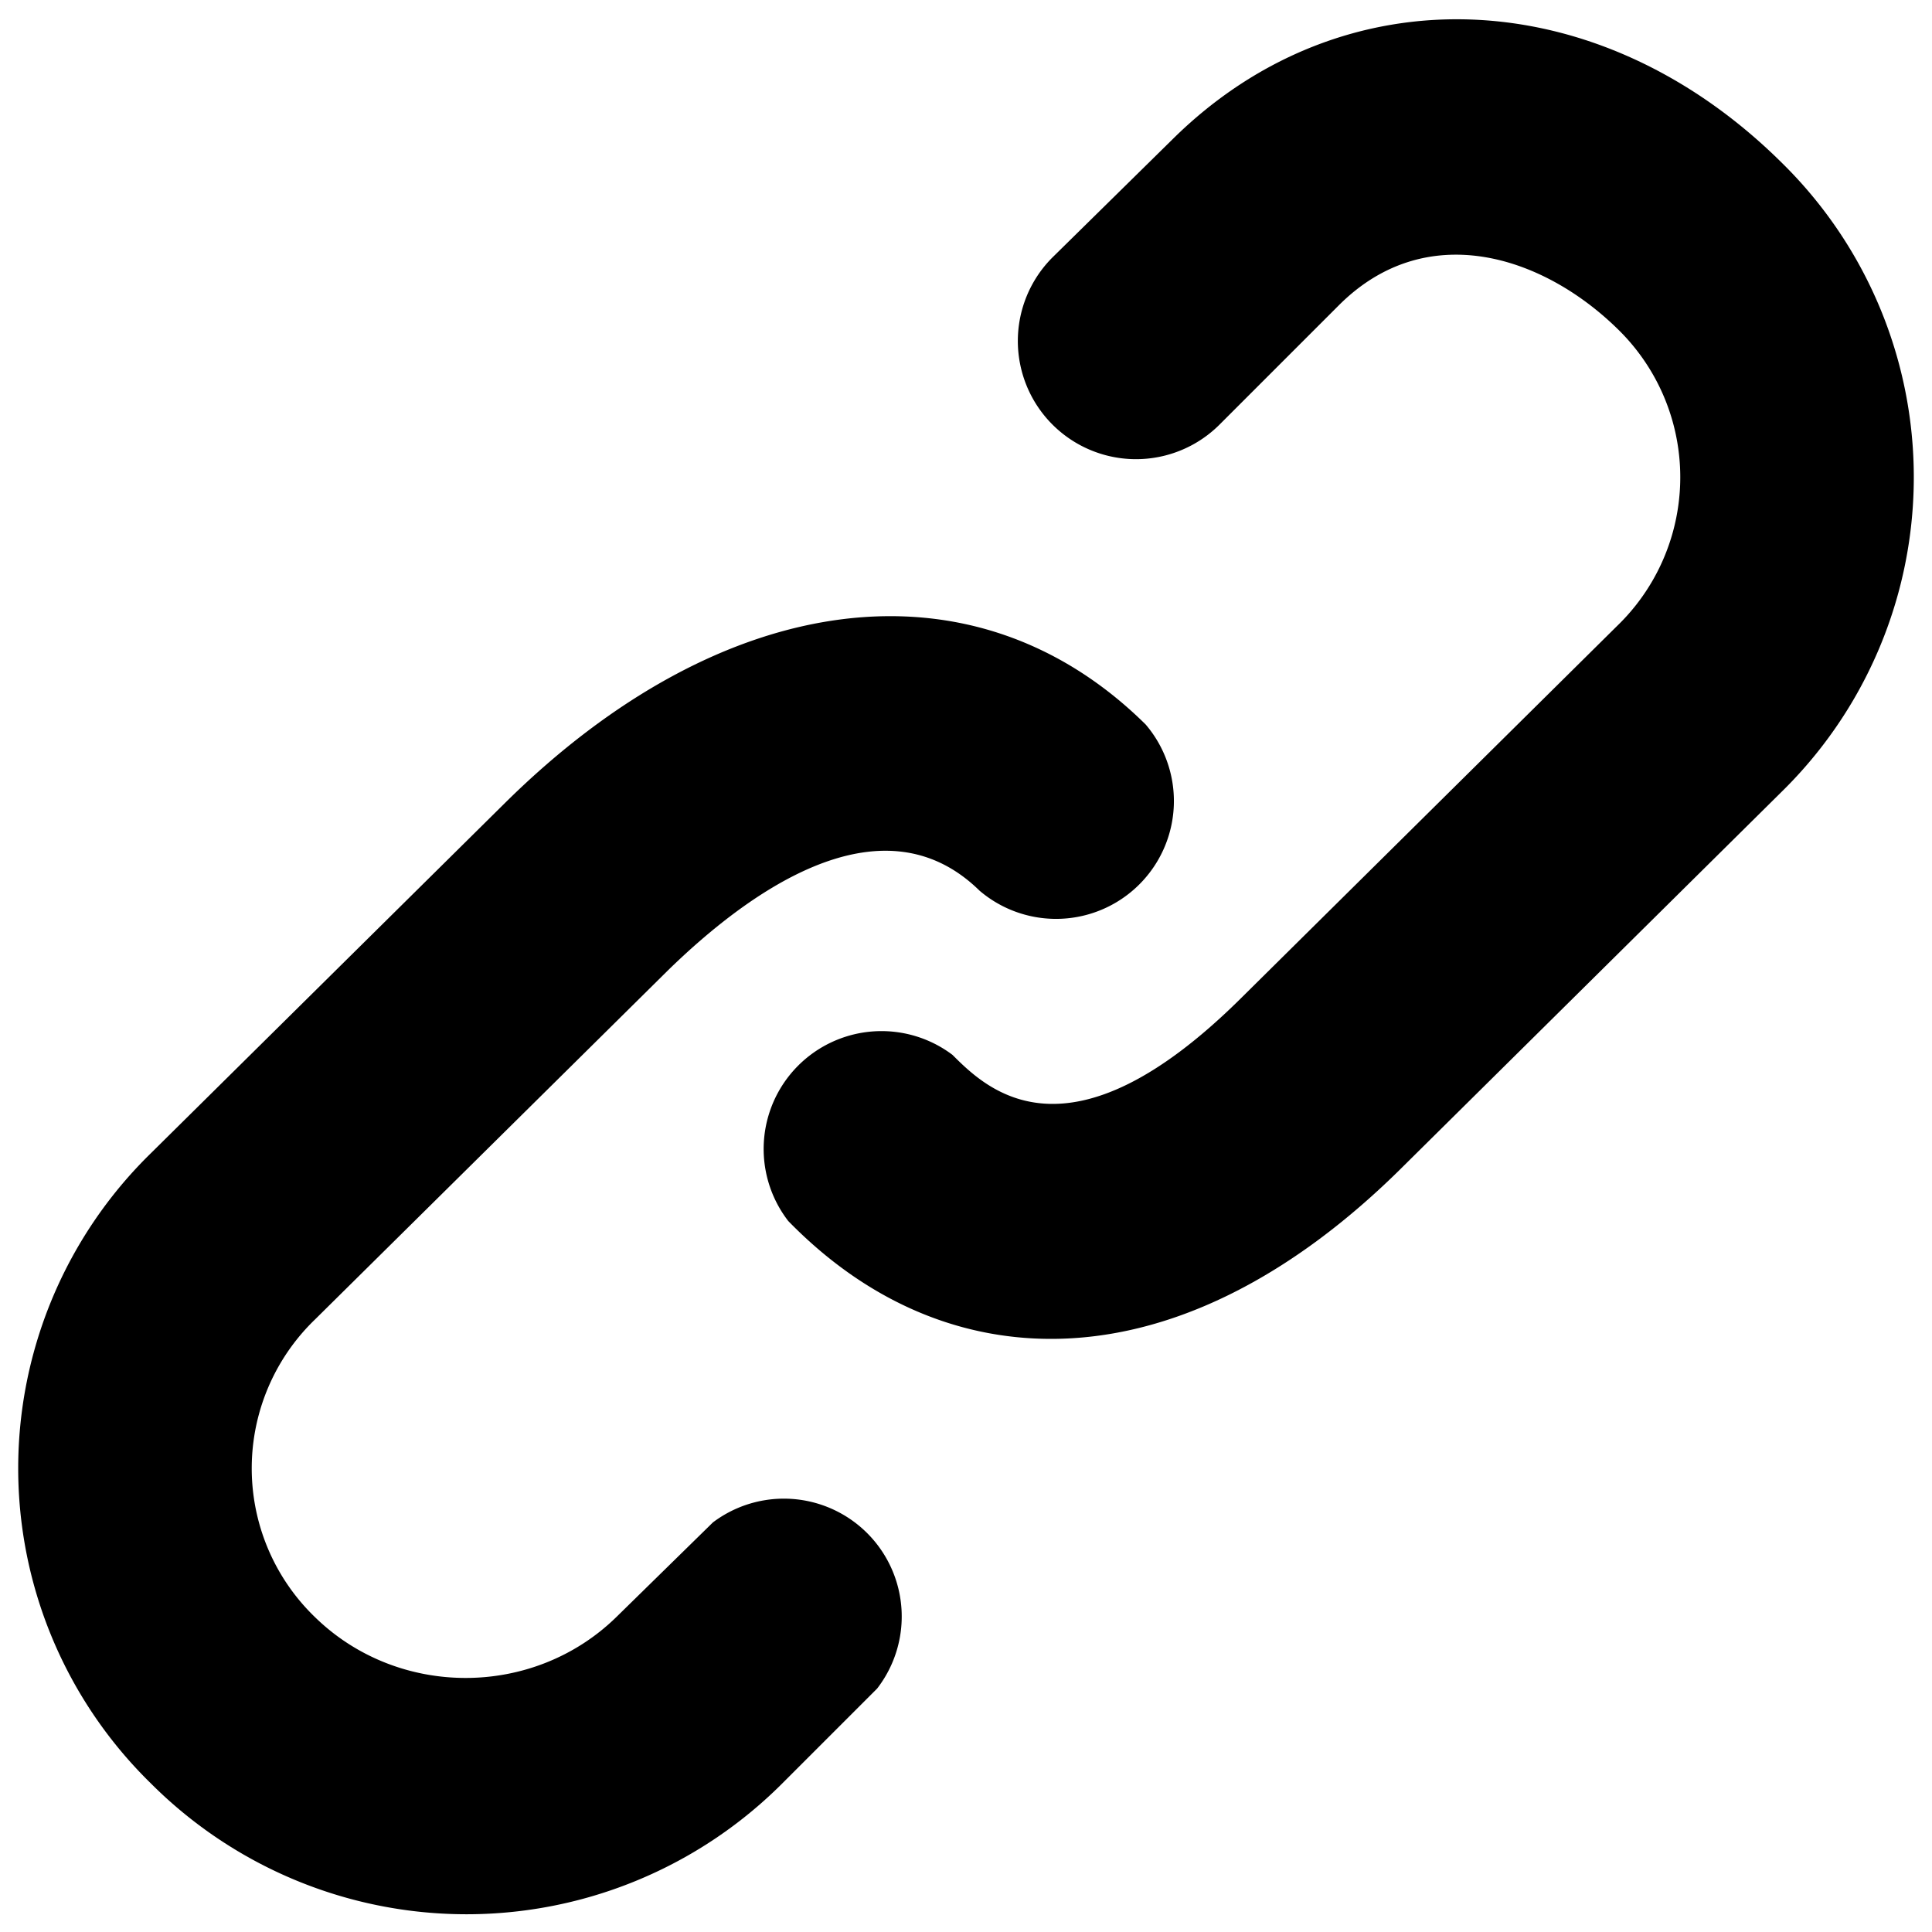 <svg xmlns="http://www.w3.org/2000/svg" viewBox="0 0 1000 1000" xml:space="preserve"><path d="m369 788-50 49c-43 42-113 42-156 0a107 107 0 0 1 0-154l183-181c38-37 109-92 161-41a61 61 0 0 0 86-86c-89-88-219-71-332 41L78 597a228 228 0 0 0 0 326 231 231 0 0 0 327 0l49-49a61 61 0 0 0-85-86zM922 84c-95-94-227-99-315-12l-62 61a61 61 0 0 0 86 87l62-62c45-45 105-26 144 12a107 107 0 0 1 0 154L642 517c-89 88-131 47-149 29a61 61 0 0 0-85 86c40 41 87 61 136 61 60 0 123-30 183-90l195-193a228 228 0 0 0 0-326z"/></svg>